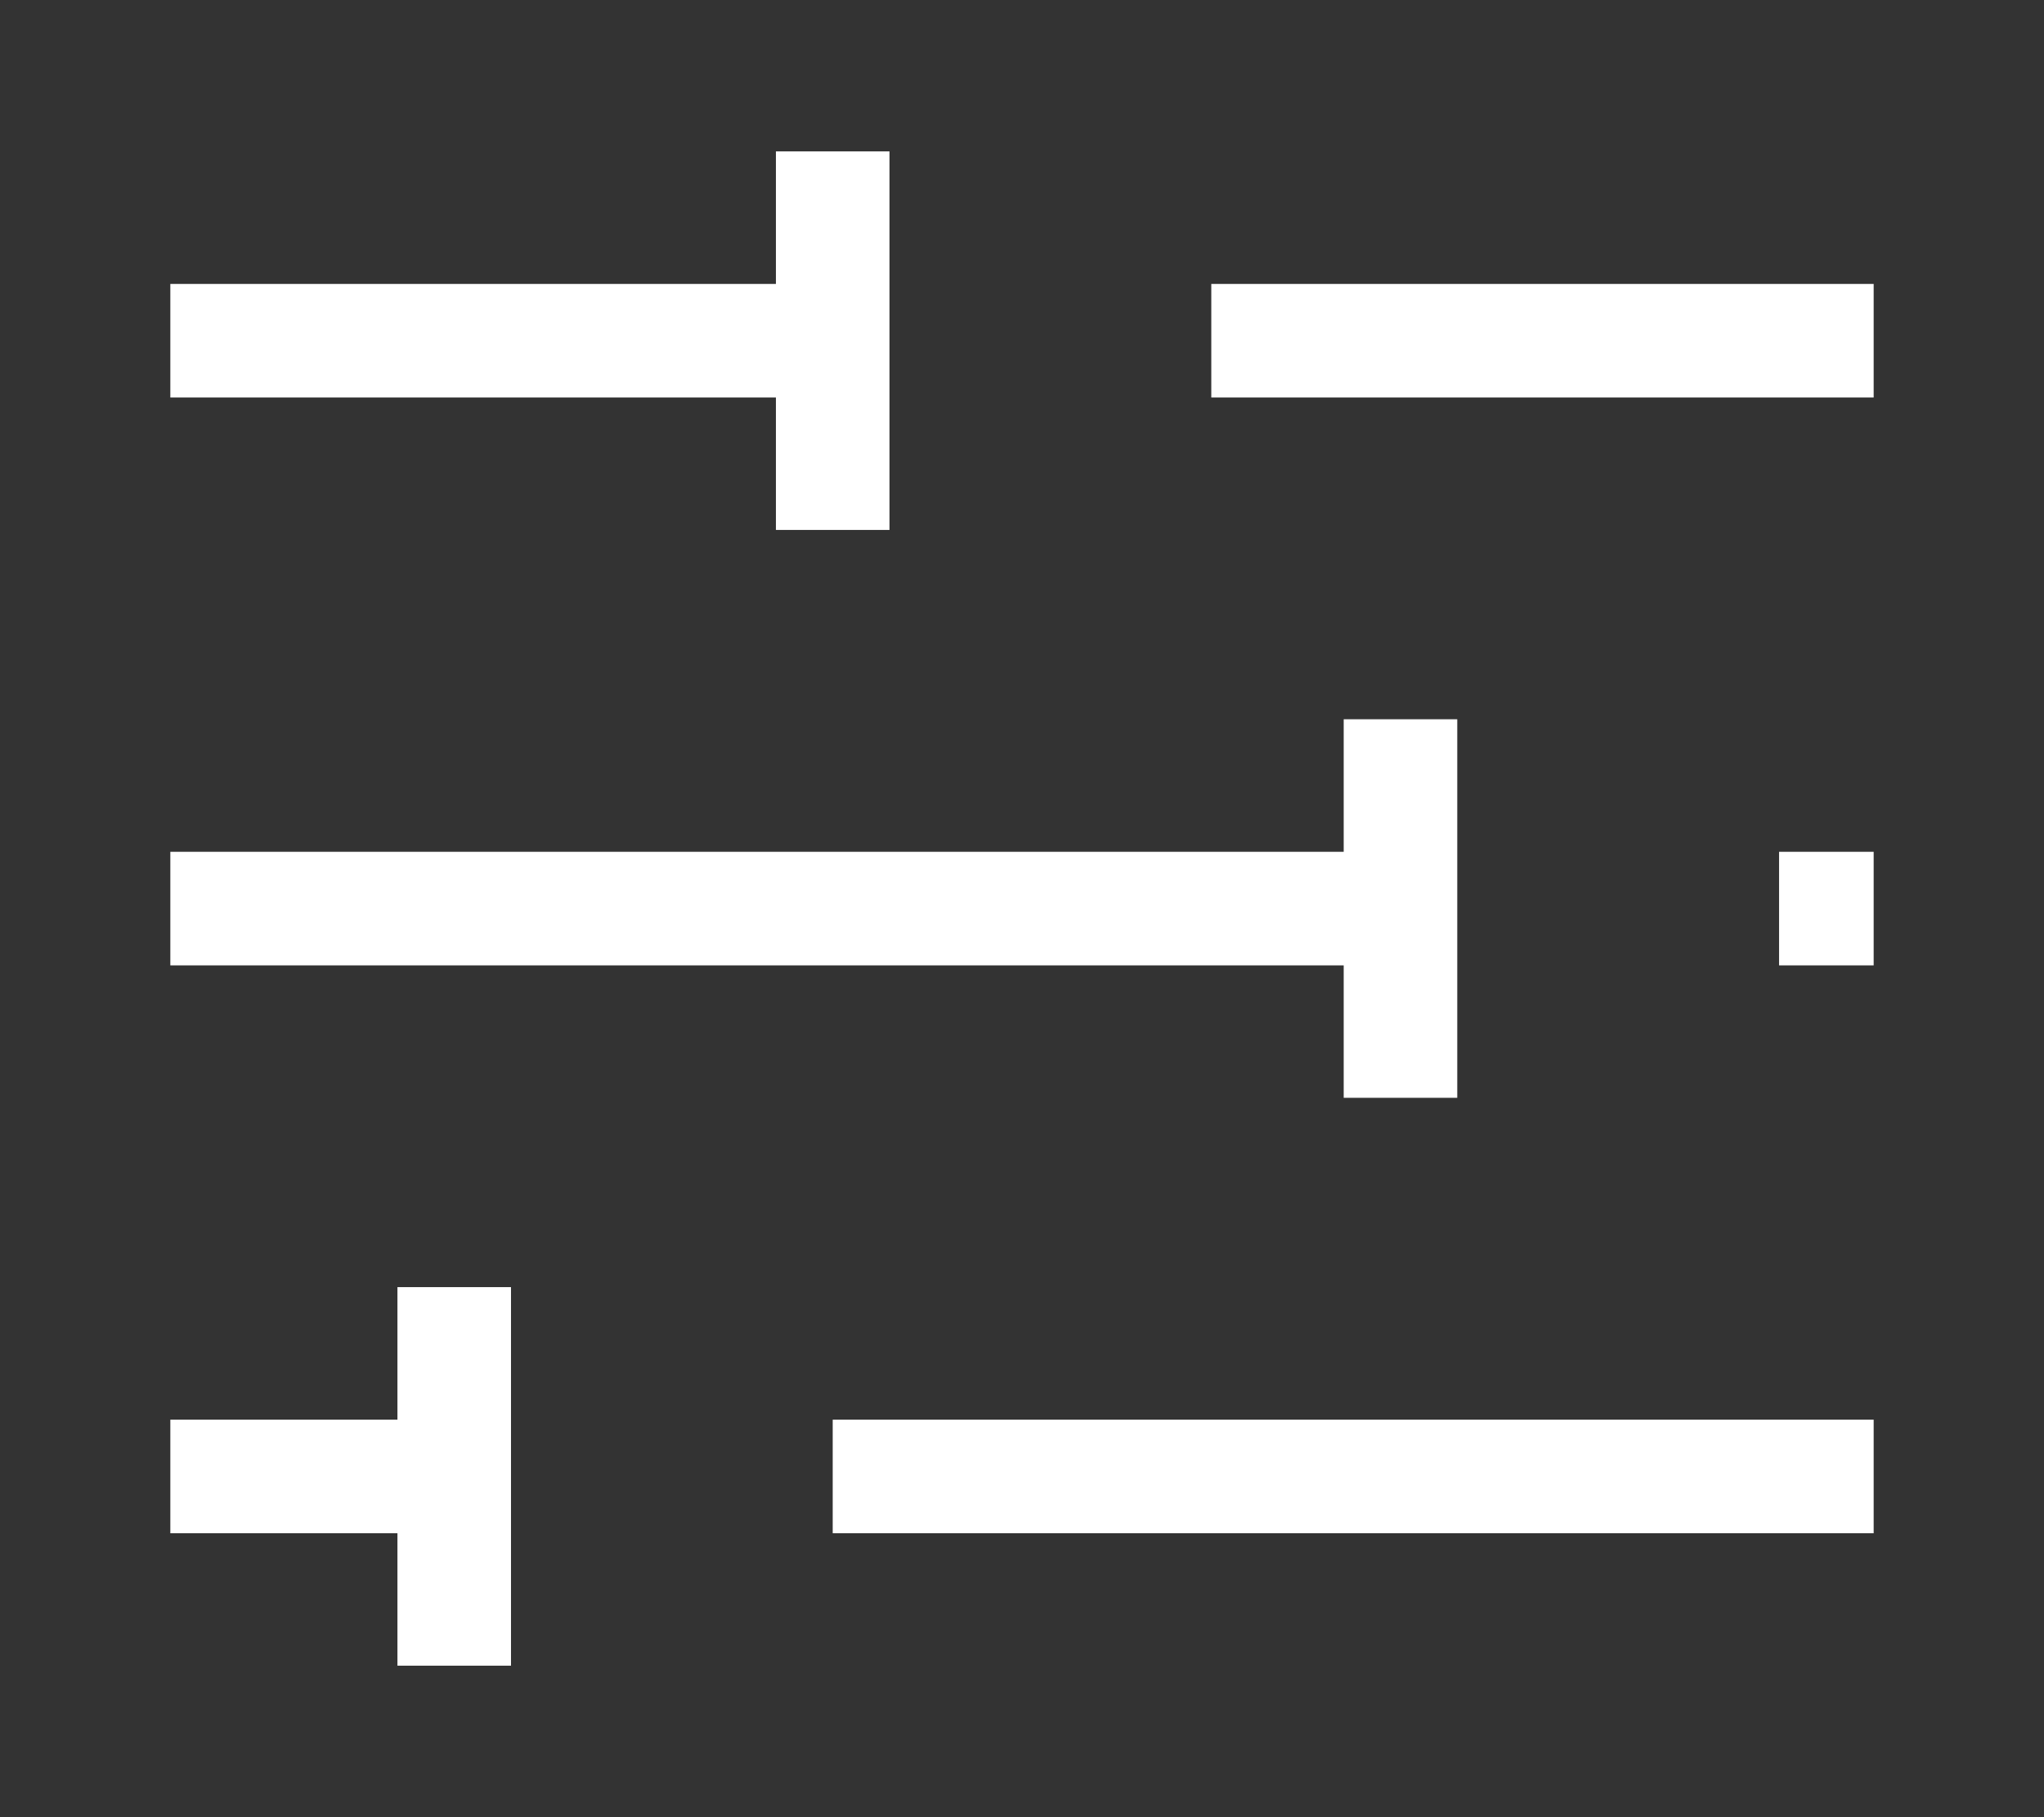 <svg
        viewBox="0 0 18 16"
        fill="none"
        xmlns="http://www.w3.org/2000/svg"
    
      >
        <rect x="0" y="0" width="18" height="16" fill="#333333" stroke="none"/>
        <path
          d="M7.333 13H16.5M1.5 13H4M4 14.666L4 11.333M15.667 8H16.5M1.5 8H12.333M12.333 9.666V6.333M10.667 3H16.5M1.5 3H7.333M7.333 4.666L7.333 1.333"
          stroke="#FFFFFF"
          strokeWidth="1.5"
          strokeLinecap="round"
          strokeLinejoin="round"
        />
      </svg>
